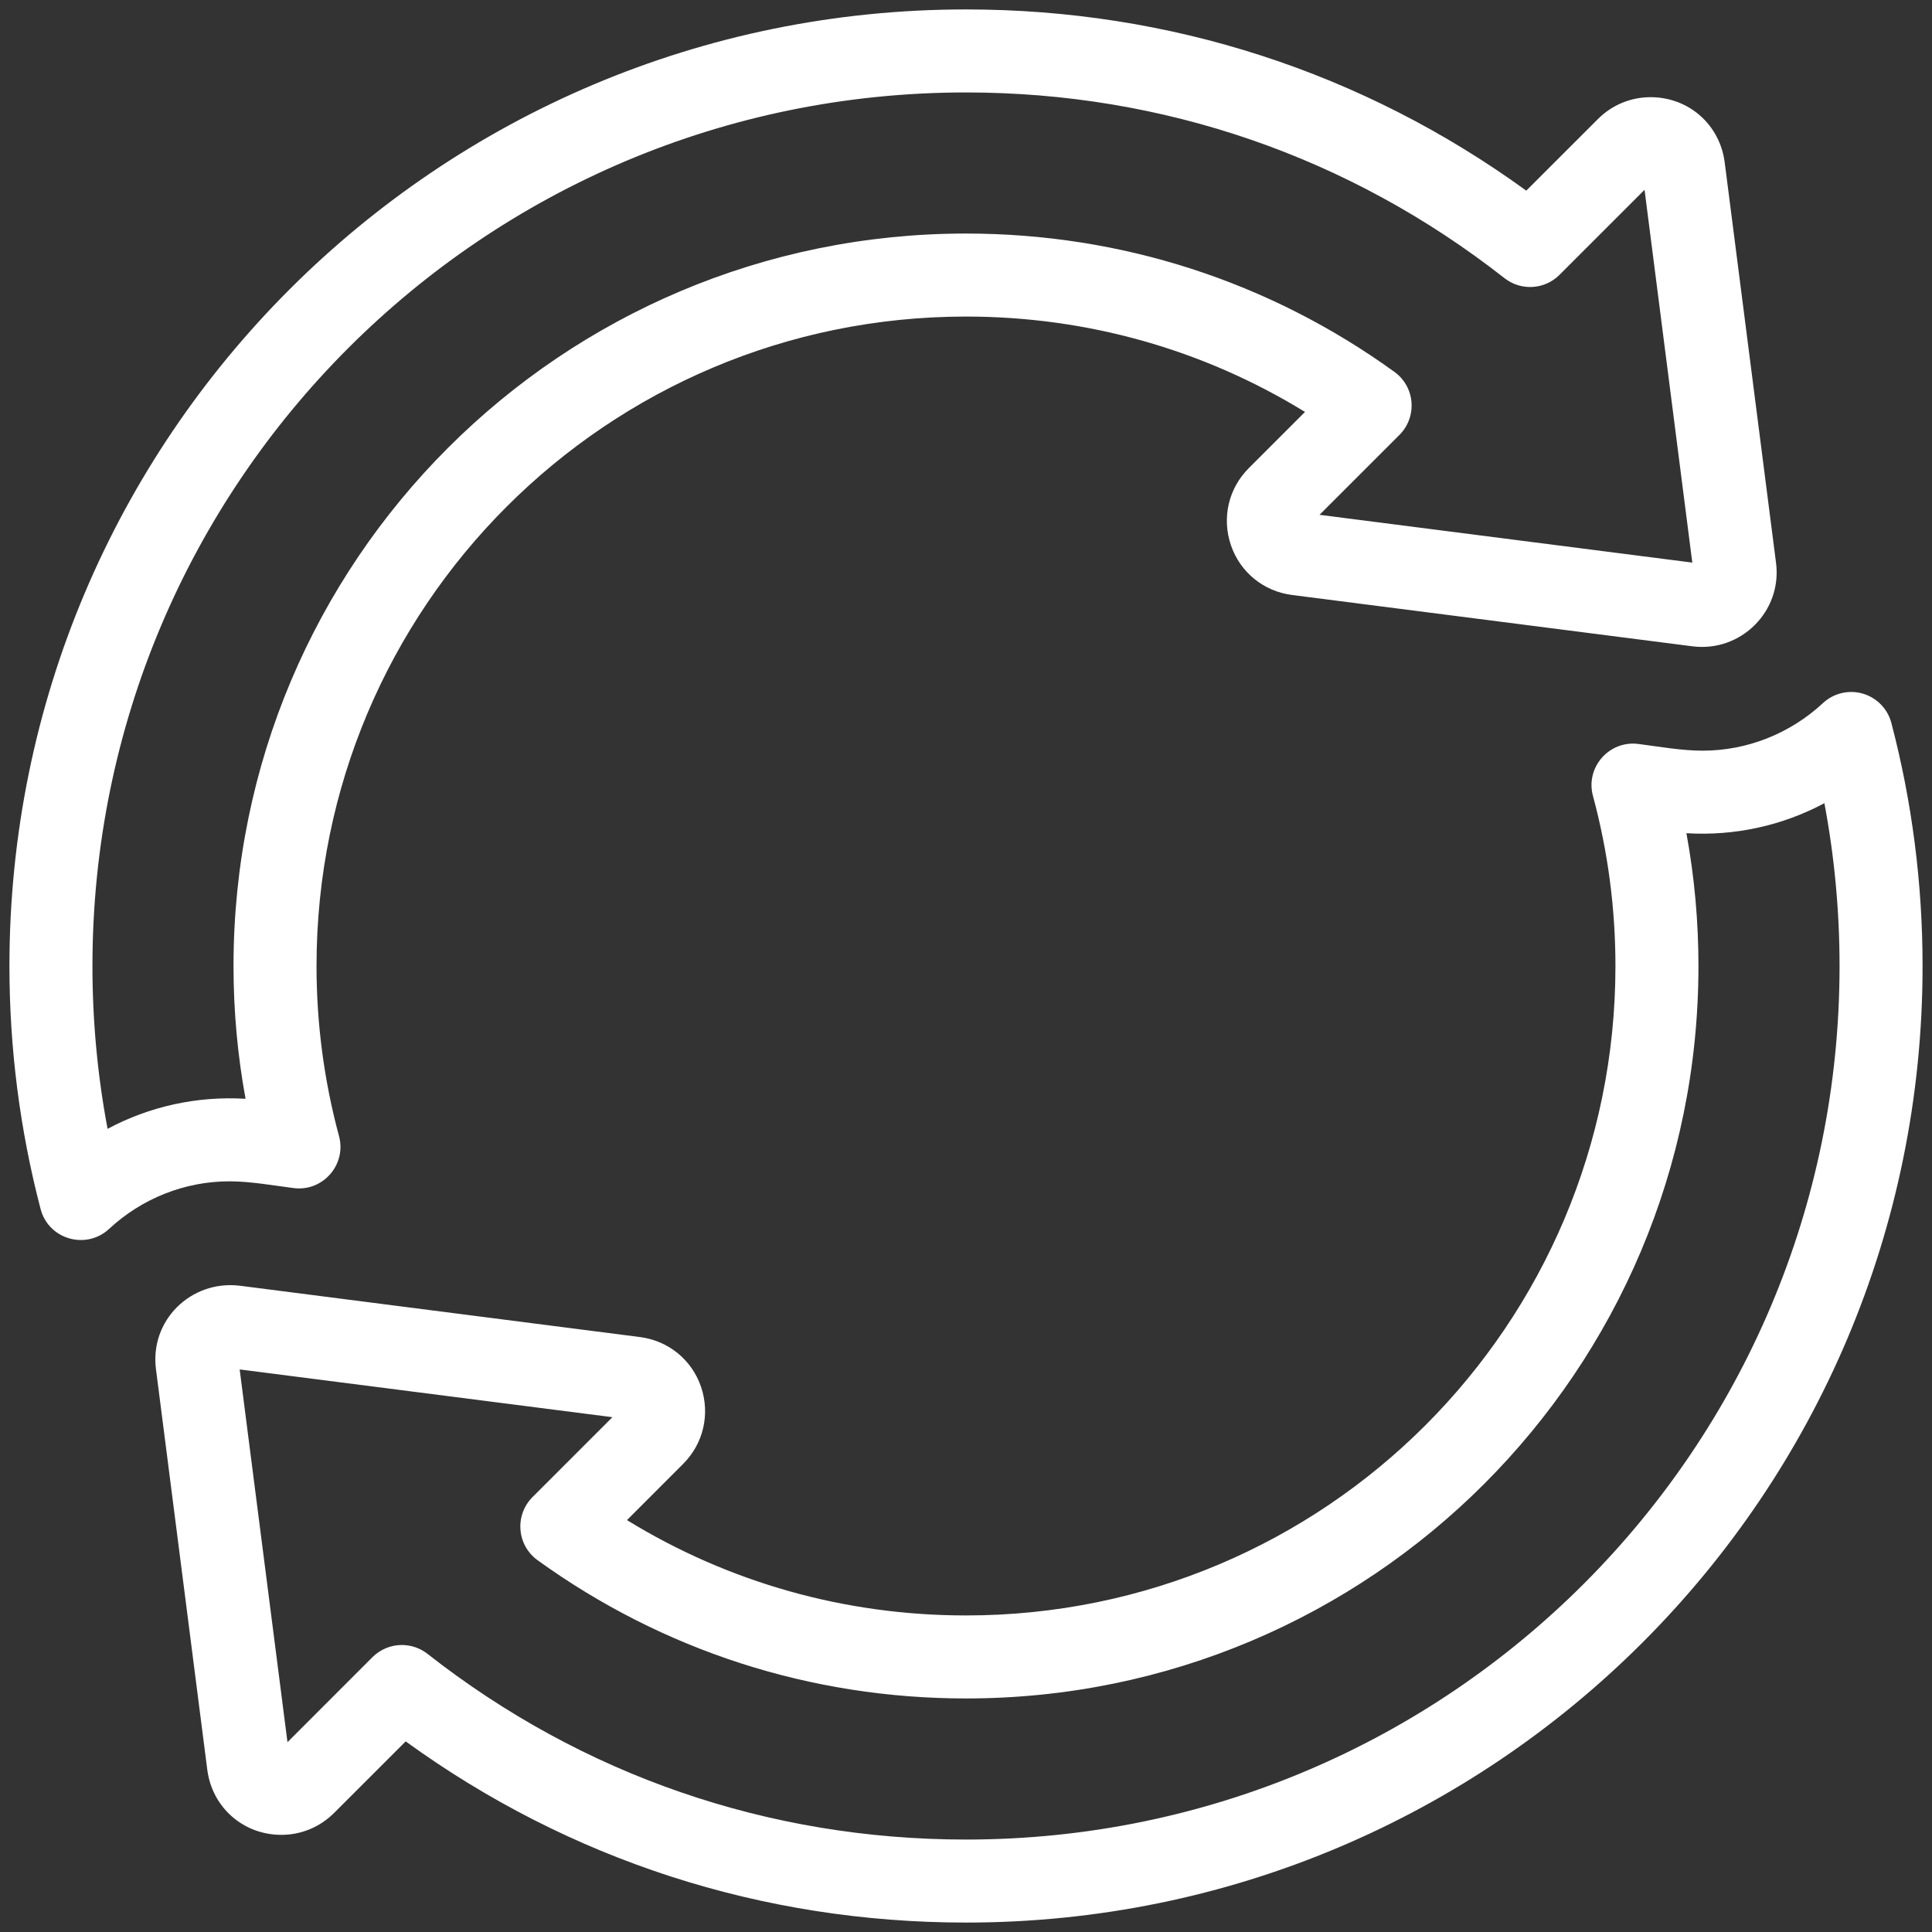 <svg width="60" height="60" viewBox="0 0 60 60" fill="none" xmlns="http://www.w3.org/2000/svg">
<rect x="0" y="0" width="60" height="60" fill="#333333" stroke="none"/>
<g clip-path="url(#clip0_24_3833)">
<path fill-rule="evenodd" clip-rule="evenodd" d="M3.341 35.057C3.028 33.397 2.871 31.703 2.871 30C2.871 15.006 15.006 2.871 30 2.871C36.129 2.871 41.912 4.866 46.724 8.639C47.237 9.041 47.97 8.997 48.431 8.536L51.073 5.895L52.556 17.472L40.979 15.988L43.463 13.505C43.729 13.238 43.865 12.867 43.835 12.491C43.806 12.114 43.611 11.77 43.305 11.549C39.415 8.738 34.814 7.253 30 7.253C17.426 7.253 7.252 17.426 7.252 30C7.252 31.389 7.377 32.769 7.626 34.124C6.116 34.033 4.643 34.362 3.341 35.057ZM9.12 36.897C10.028 37.014 10.768 36.166 10.528 35.282C10.066 33.569 9.83 31.792 9.83 30C9.83 18.852 18.852 9.831 30 9.831C33.756 9.831 37.366 10.851 40.528 12.793L38.783 14.538C38.151 15.168 37.939 16.086 38.228 16.933C38.515 17.773 39.242 18.365 40.128 18.478L52.561 20.072C54.061 20.263 55.351 18.986 55.156 17.478L53.562 5.043C53.412 3.87 52.444 3.018 51.261 3.018C50.643 3.018 50.062 3.26 49.623 3.699L47.4 5.921C42.319 2.235 36.327 0.293 30 0.293C13.582 0.293 0.293 13.582 0.293 30C0.293 32.556 0.619 35.097 1.261 37.548C1.509 38.495 2.677 38.823 3.385 38.167C4.413 37.213 5.744 36.687 7.13 36.687C7.772 36.687 8.48 36.815 9.12 36.897ZM30 57.129C44.992 57.129 57.129 44.992 57.129 30C57.129 28.298 56.971 26.604 56.658 24.944C55.356 25.639 53.882 25.967 52.373 25.876C52.622 27.231 52.747 28.612 52.747 30C52.747 42.573 42.573 52.747 30 52.747C25.186 52.747 20.584 51.262 16.694 48.453C16.387 48.231 16.193 47.886 16.164 47.51C16.133 47.135 16.269 46.763 16.536 46.495L19.019 44.012L7.443 42.529L8.928 54.105L11.568 51.464C11.819 51.215 12.148 51.087 12.479 51.087C12.759 51.087 13.04 51.177 13.275 51.361C18.087 55.135 23.87 57.129 30 57.129ZM58.738 22.452C58.623 22.014 58.287 21.669 57.852 21.541C57.417 21.415 56.947 21.525 56.615 21.834C55.585 22.788 54.256 23.313 52.869 23.313C52.225 23.313 51.521 23.186 50.879 23.104C49.971 22.988 49.231 23.834 49.471 24.719C49.934 26.431 50.169 28.208 50.169 30C50.169 41.149 41.149 50.169 30 50.169C26.243 50.169 22.634 49.15 19.471 47.208L21.215 45.463C21.847 44.833 22.059 43.915 21.771 43.068C21.484 42.228 20.756 41.636 19.872 41.523L7.438 39.928C5.929 39.752 4.647 41.005 4.844 42.523L6.437 54.957C6.587 56.131 7.555 56.983 8.739 56.983C9.356 56.983 9.937 56.74 10.377 56.301L12.599 54.08C17.68 57.766 23.672 59.707 30 59.707C46.418 59.707 59.707 46.418 59.707 30C59.707 27.445 59.382 24.905 58.738 22.452Z" fill="white"/>
</g>
<defs>
<clipPath id="clip0_24_3833">
<rect width="60" height="60" fill="white"/>
</clipPath>
</defs>
</svg>
